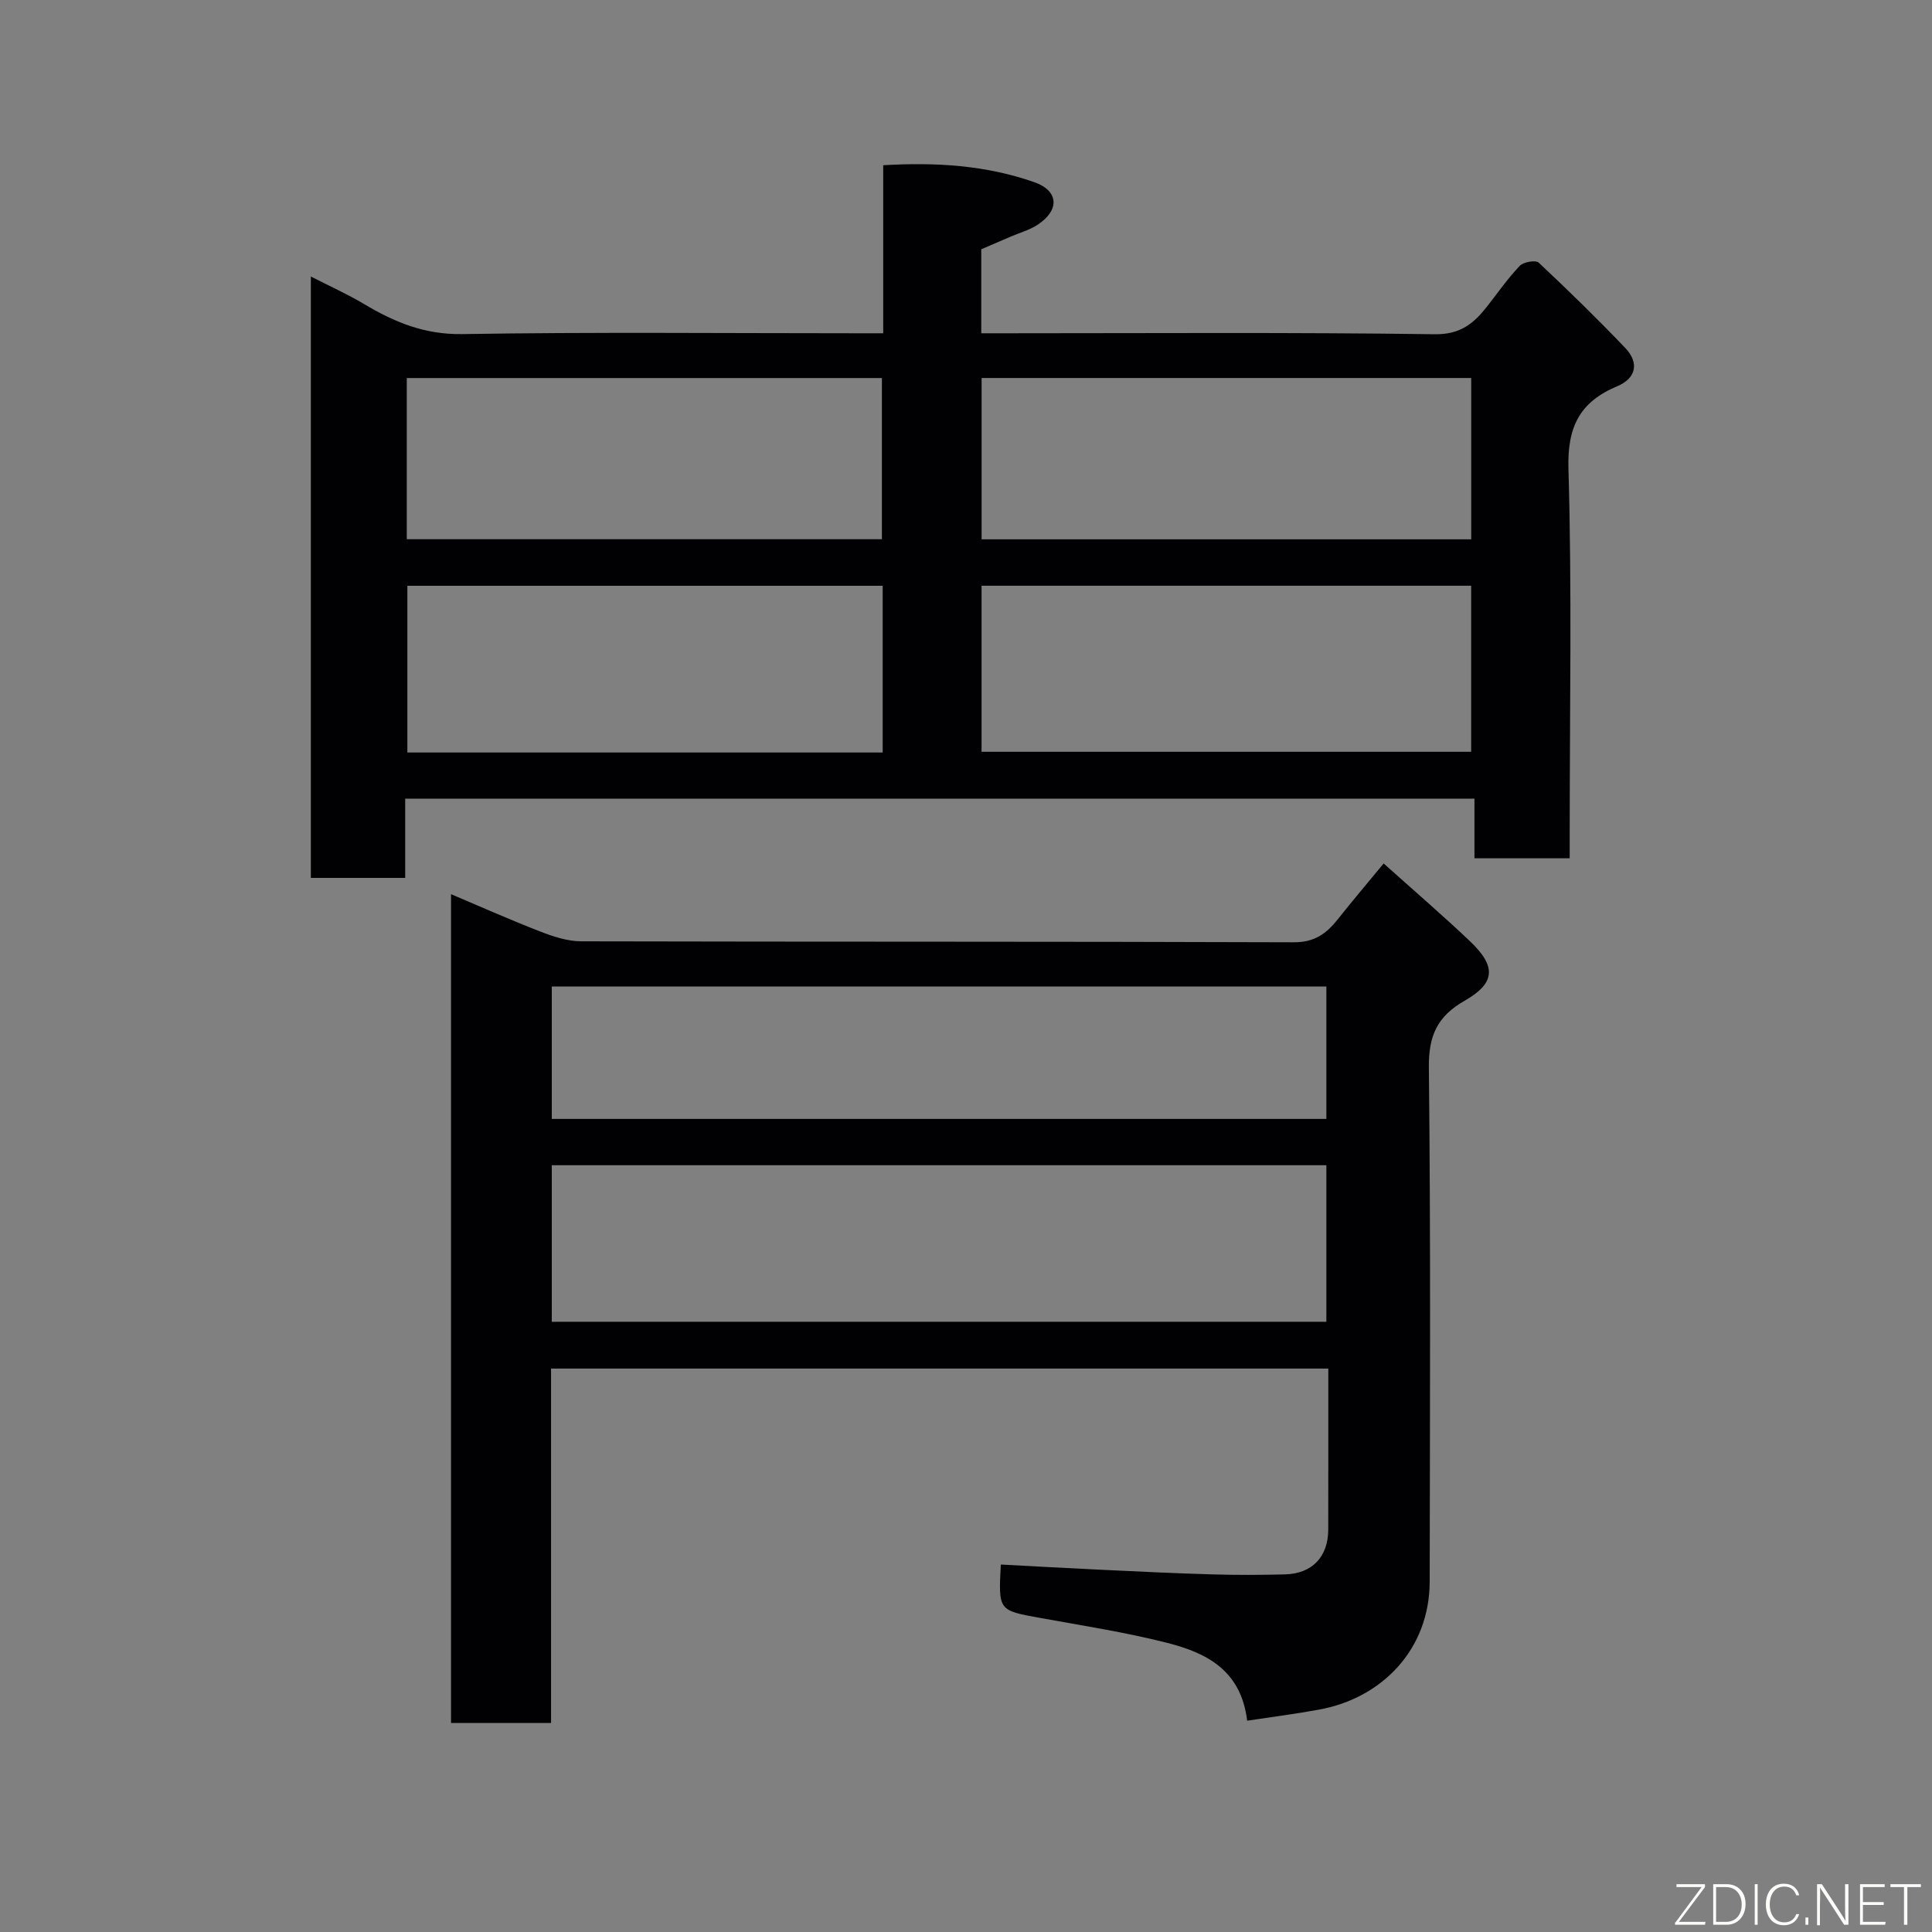 <svg enable-background="new 0 0 400 400" viewBox="0 0 400 400" xmlns="http://www.w3.org/2000/svg"><rect x="0" y="0" width="400" height="400" fill="#808080" stroke="none"/><path d="m83.89 165.35v16.41c-6.63 0-12.9 0-19.53 0 0-41.24 0-82.48 0-124.51 3.76 1.93 7.51 3.61 11.02 5.7 6.28 3.75 12.53 6.34 20.28 6.22 27.15-.44 54.31-.17 81.47-.17h5.73c0-11.73 0-23 0-34.79 10.88-.65 21.26 0 31.26 3.5 5.08 1.78 5.31 5.74.8 8.76-1.73 1.16-3.85 1.73-5.79 2.57-1.93.83-3.86 1.66-5.97 2.57v17.39h5.44c29.49 0 58.99-.21 88.47.2 5.34.07 8.08-2.27 10.84-5.78 2.22-2.83 4.28-5.81 6.75-8.39.76-.8 3.29-1.23 3.9-.66 6.13 5.74 12.14 11.61 17.93 17.67 2.95 3.09 2.24 6.29-1.65 7.92-7.75 3.25-10.36 8.37-10.11 17.08.73 24.97.26 49.98.26 74.97v5.69c-6.64 0-12.9 0-19.72 0 0-3.89 0-7.95 0-12.35-73.91 0-147.28 0-221.38 0zm119.33-9.7h101.37c0-11.74 0-23.12 0-34.38-33.99 0-67.57 0-101.37 0zm.01-43.99h101.37c0-11.4 0-22.44 0-33.4-33.98 0-67.56 0-101.37 0zm-20.48 44.14c0-11.81 0-23.07 0-34.52-32.95 0-65.65 0-98.41 0v34.52zm-98.53-44.16h98.37c0-11.41 0-22.45 0-33.37-32.99 0-65.57 0-98.37 0z" fill="#010103"/><path d="m258.21 356.25c-1.26-10.51-8.51-14.06-16.51-16.1-8.67-2.21-17.56-3.58-26.38-5.18-8.6-1.56-8.62-1.49-8.11-11.05 6.83.36 13.67.75 20.51 1.07 7.76.37 15.53.75 23.3.97 4.99.15 10 .13 15 0 5.66-.14 8.97-3.64 8.98-9.3.02-10.98.01-21.96.01-33.31-53.62 0-107 0-160.92 0v73.38c-7.14 0-13.74 0-20.71 0 0-56.89 0-113.79 0-171.6 6.24 2.64 12.35 5.36 18.57 7.77 2.68 1.04 5.61 1.99 8.43 1.99 49.16.12 98.31.02 147.47.2 4.28.02 6.75-1.77 9.1-4.73 3.04-3.84 6.22-7.58 9.52-11.59 6.15 5.52 12.16 10.67 17.89 16.12 5.47 5.21 5.28 8.64-1.14 12.31-5.62 3.21-7.46 7.2-7.39 13.78.39 35.49.22 70.98.17 106.47-.02 14.07-9.92 24.17-22.93 26.51-4.81.89-9.65 1.5-14.86 2.29zm-143.97-82.59h160.37c0-11.06 0-21.78 0-32.41-53.64 0-106.89 0-160.37 0zm0-42h160.37c0-9.4 0-18.45 0-27.41-53.64 0-106.89 0-160.37 0z" fill="#010103"/><g fill="#fbfcfa"><path d="m346.9 398 5.4-7.3h-5.2v-.6h5.9v.6l-5.4 7.2h5.5l-.1.6h-6.2v-.5z"/><path d="m354.7 390.1h2.8c2.3 0 3.9 1.6 3.9 4.1s-1.6 4.3-3.9 4.3h-2.8zm.6 7.8h2c2.2 0 3.3-1.6 3.3-3.6 0-1.8-1-3.6-3.3-3.6h-2z"/><path d="m363.9 390.1v8.4h-.6v-8.4h1.6z"/><path d="m372.5 396.3c-.4 1.3-1.4 2.3-3.2 2.3-2.4 0-3.7-1.9-3.7-4.3 0-2.3 1.2-4.3 3.7-4.3 1.8 0 2.9 1 3.2 2.4h-.6c-.4-1.1-1.1-1.8-2.5-1.8-2.1 0-3 1.9-3 3.7s.9 3.7 3 3.7c1.4 0 2.1-.7 2.5-1.7z"/><path d="m373.8 398.5v-1.5h.6v1.5z"/><path d="m376.2 398.5v-8.4h1c1.3 2 4.4 6.7 4.9 7.6-.1-1.2-.1-2.4-.1-3.8v-3.8h.7v8.4h-.9c-1.2-1.9-4.4-6.8-5-7.7.1 1.1 0 2.3 0 3.9v3.9h-.6z"/><path d="m390 394.4h-4.3v3.5h4.7l-.1.6h-5.2v-8.4h5.1v.6h-4.5v3.1h4.3z"/><path d="m394.2 390.7h-2.8v-.6h6.3v.6h-2.8v7.8h-.7z"/></g></svg>